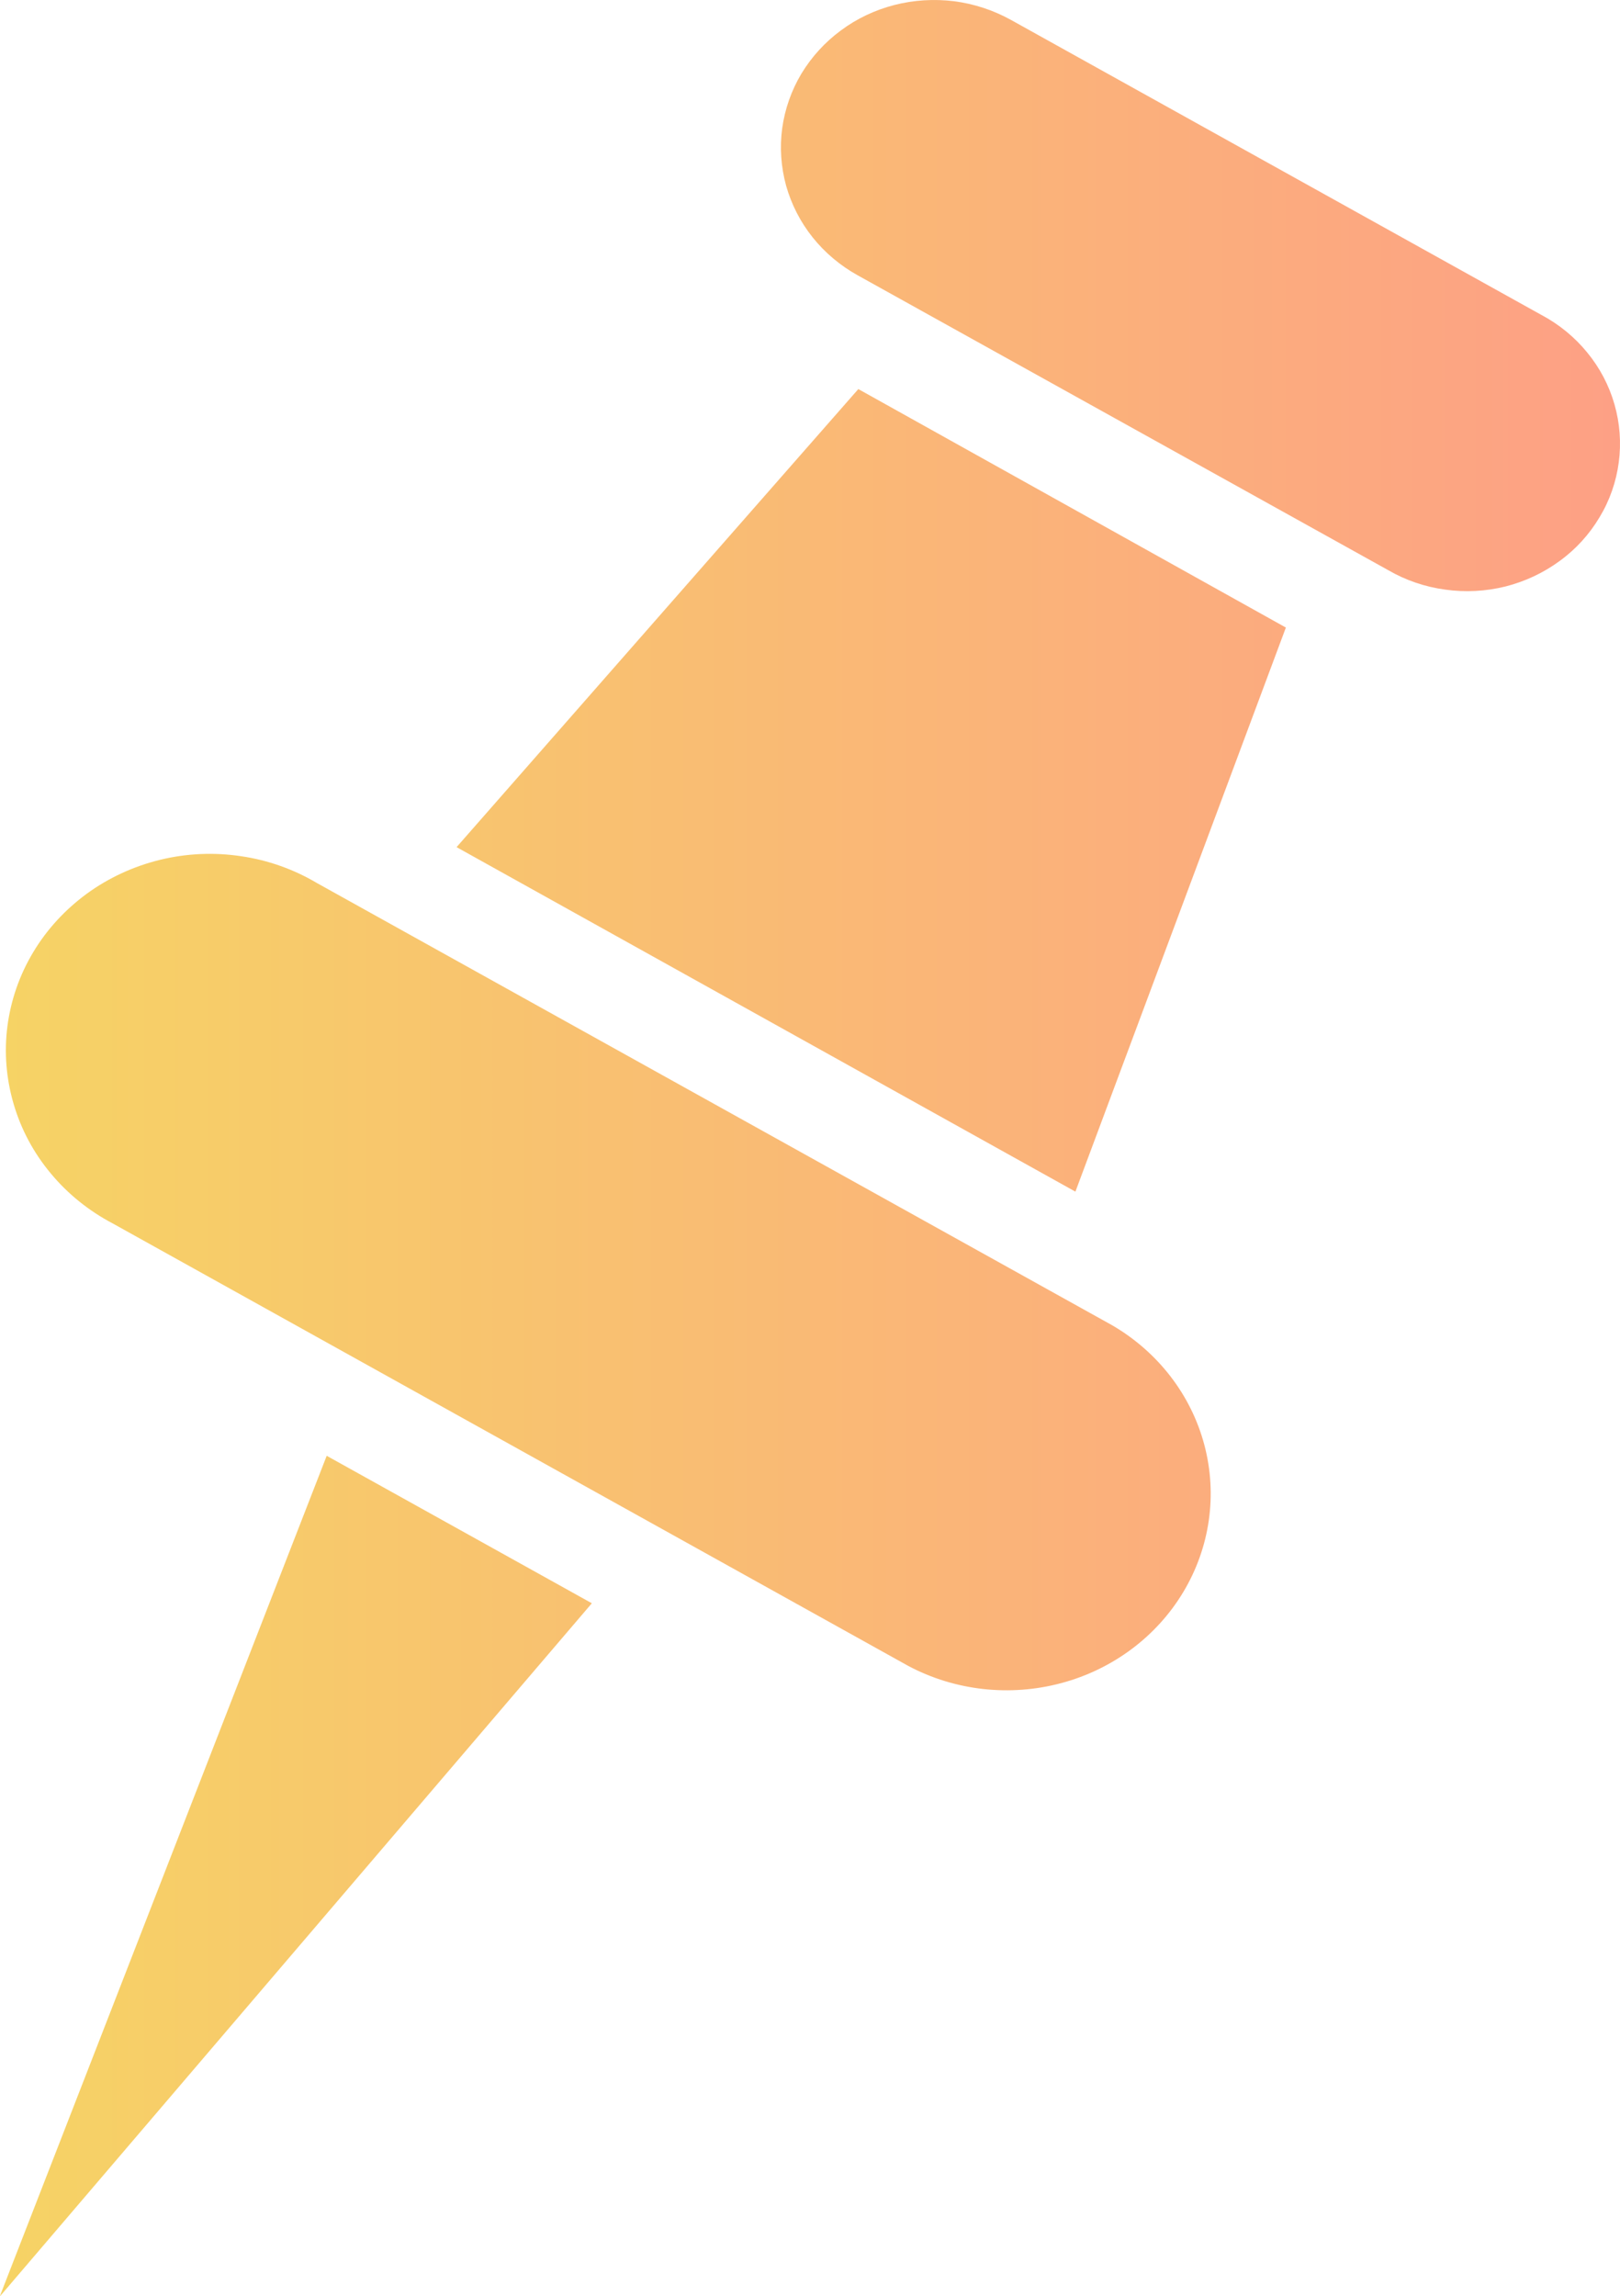<svg width="12" height="17" viewBox="0 0 12 17" fill="none" xmlns="http://www.w3.org/2000/svg">
<path d="M8.241 9.815L2.348 6.539C2.176 6.437 1.985 6.369 1.785 6.34C1.585 6.31 1.381 6.319 1.185 6.367C0.989 6.415 0.805 6.5 0.644 6.617C0.483 6.735 0.347 6.882 0.246 7.051C0.145 7.219 0.08 7.406 0.055 7.599C0.03 7.792 0.046 7.988 0.101 8.175C0.156 8.363 0.249 8.537 0.376 8.689C0.502 8.841 0.659 8.967 0.836 9.06L6.728 12.336C7.074 12.52 7.481 12.565 7.862 12.463C8.243 12.361 8.567 12.119 8.765 11.789C8.963 11.459 9.019 11.068 8.921 10.699C8.823 10.33 8.579 10.013 8.241 9.815ZM3.382 6.273L7.966 8.824L9.525 4.647L6.358 2.881L3.382 6.273ZM0.003 17L4.384 11.872L2.42 10.78L0 17H0.003ZM11.414 2.33L7.486 0.146C7.357 0.075 7.214 0.028 7.067 0.009C6.919 -0.009 6.769 0 6.625 0.037C6.481 0.074 6.346 0.138 6.228 0.226C6.11 0.313 6.011 0.422 5.936 0.546C5.862 0.67 5.814 0.807 5.794 0.95C5.775 1.092 5.785 1.236 5.823 1.375C5.862 1.513 5.928 1.643 6.019 1.757C6.11 1.871 6.223 1.966 6.352 2.038L10.283 4.222C10.412 4.297 10.556 4.346 10.705 4.366C10.854 4.387 11.005 4.379 11.151 4.343C11.297 4.306 11.433 4.242 11.553 4.154C11.673 4.067 11.773 3.957 11.848 3.831C11.924 3.706 11.972 3.567 11.991 3.423C12.01 3.279 11.999 3.133 11.959 2.994C11.919 2.854 11.85 2.723 11.757 2.61C11.664 2.496 11.548 2.401 11.416 2.331L11.414 2.33Z" fill="url(#paint0_linear)"/>
<defs>
<linearGradient id="paint0_linear" x1="0" y1="8.5" x2="12" y2="8.5" gradientUnits="userSpaceOnUse">
<stop stop-color="#F6D365"/>
<stop offset="1" stop-color="#FDA085"/>
</linearGradient>
</defs>
</svg>
